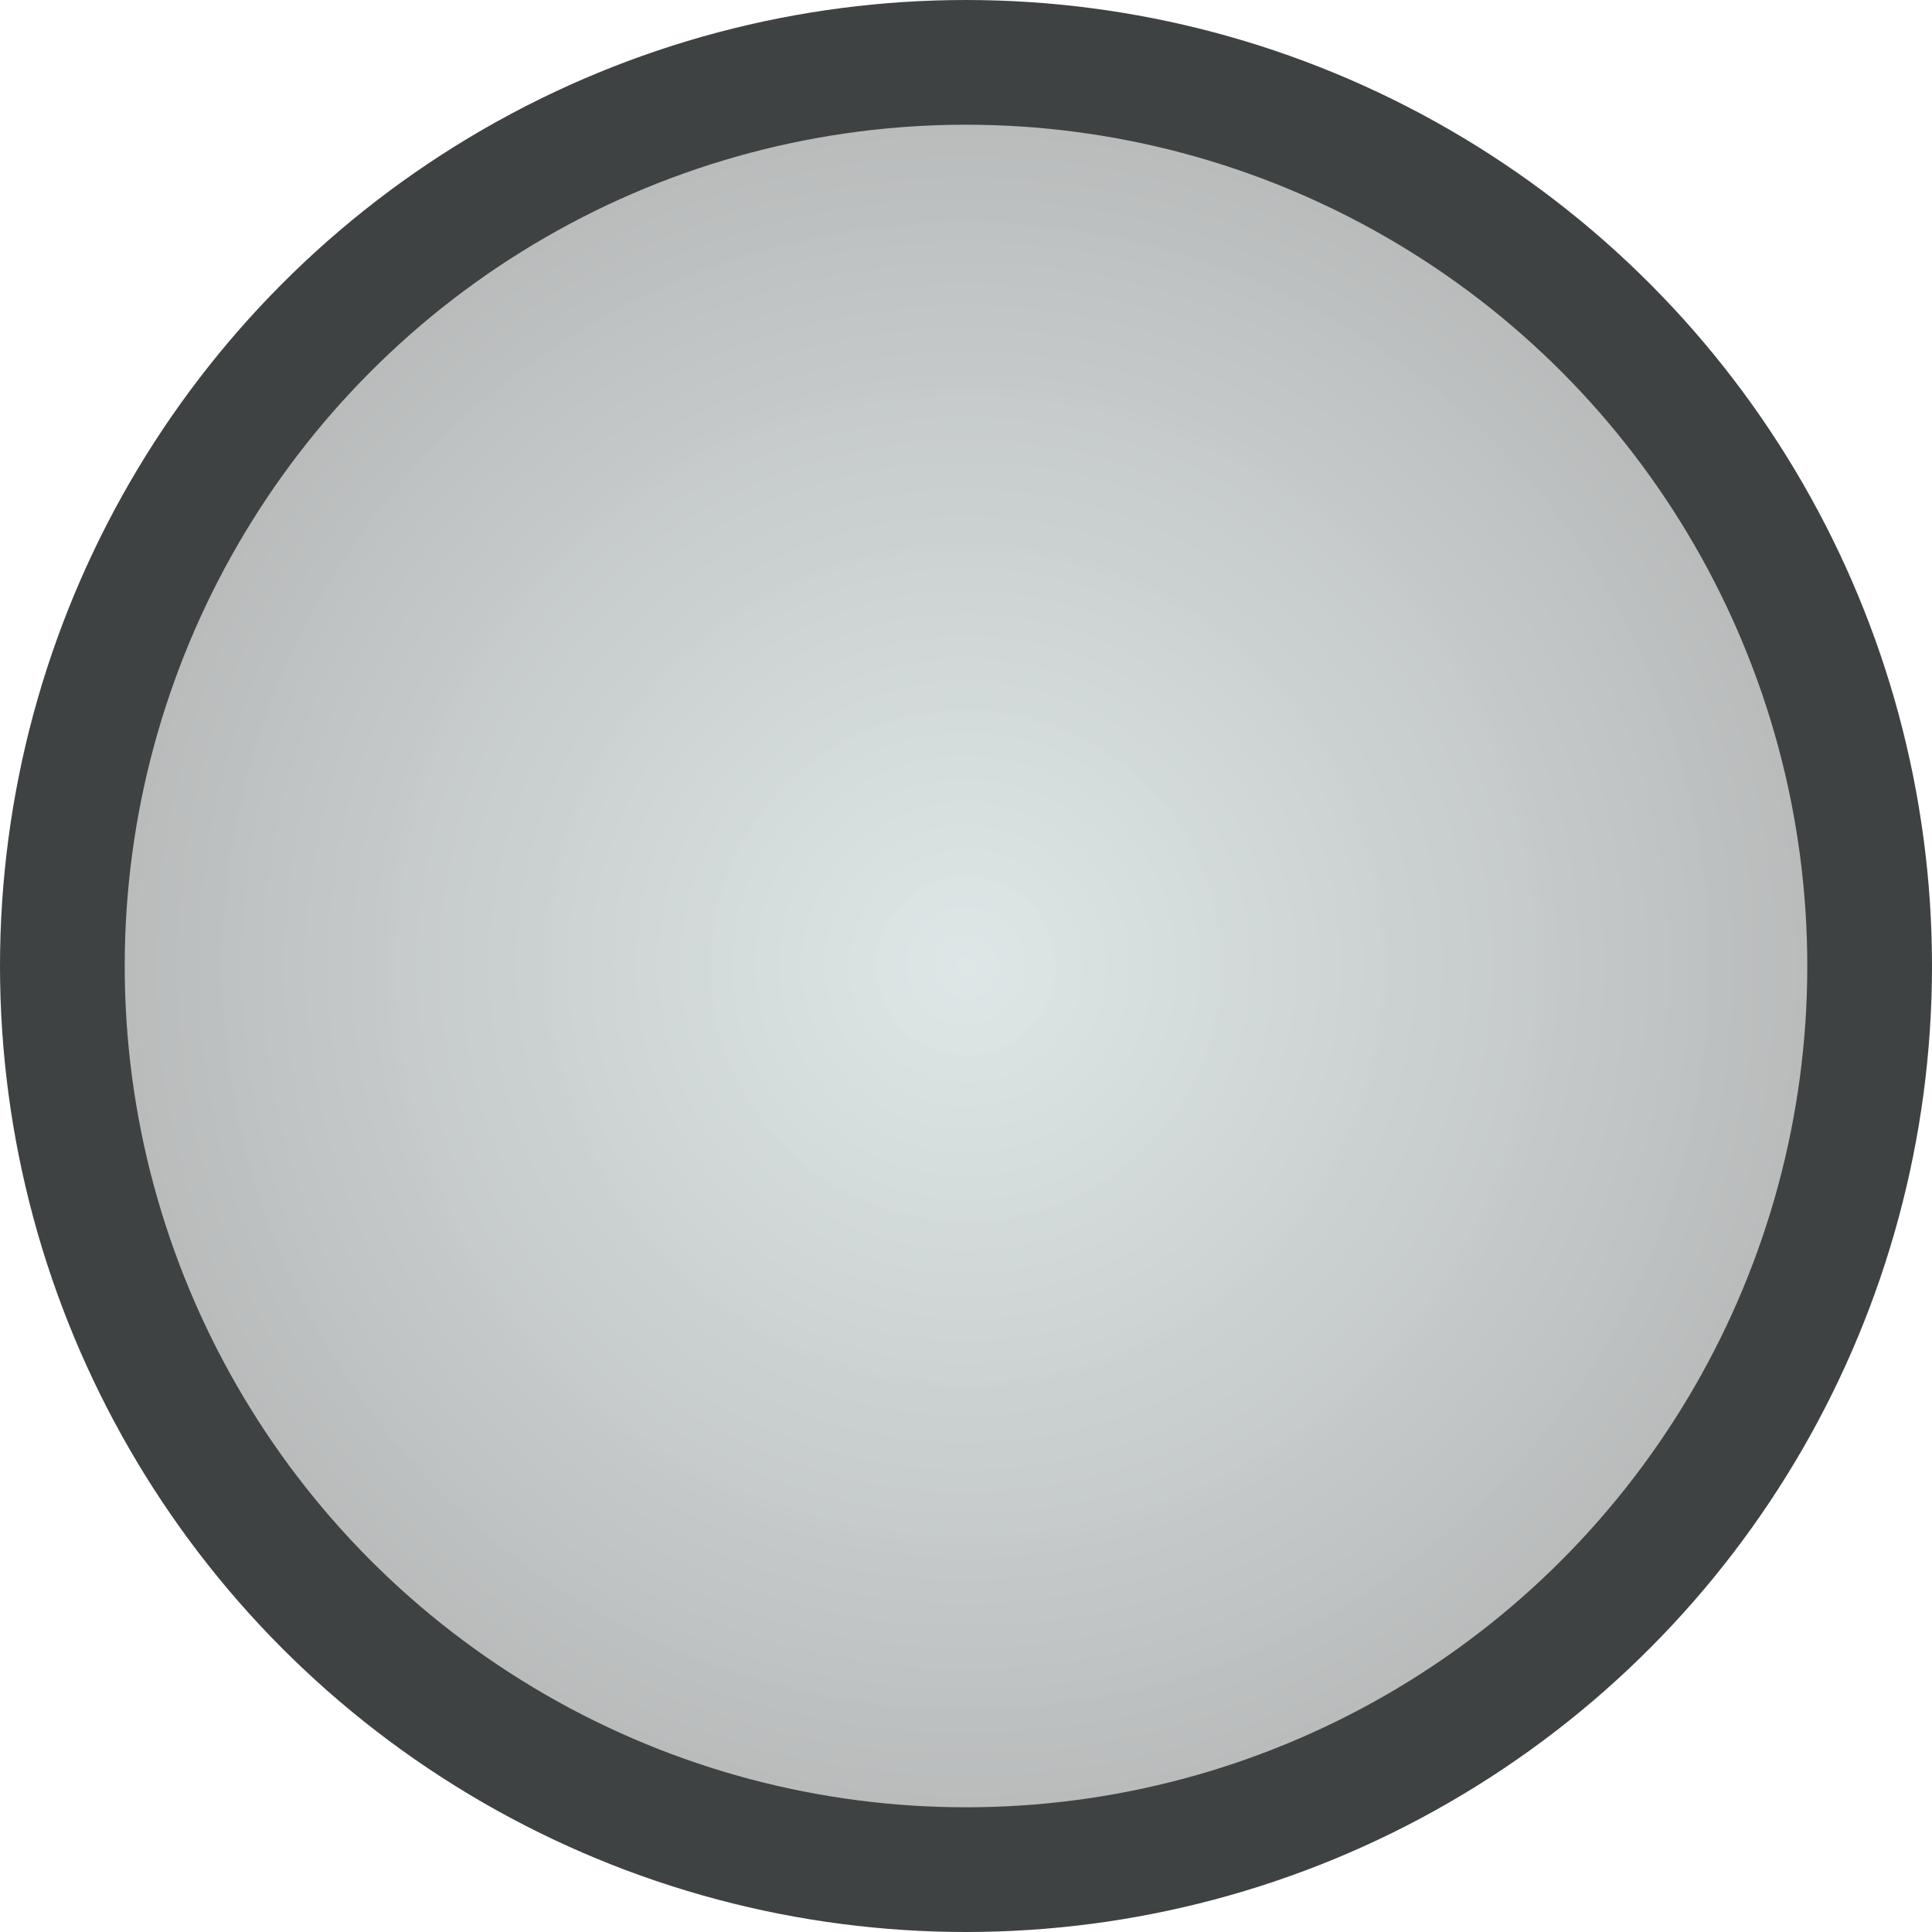 <?xml version="1.0" encoding="UTF-8" standalone="no"?>
<!-- Created with Inkscape (http://www.inkscape.org/) -->

<svg
   width="46.476mm"
   height="46.476mm"
   viewBox="0 0 46.476 46.476"
   version="1.1"
   id="svg1"
   inkscape:version="1.4.2 (f4327f4, 2025-05-13)"
   sodipodi:docname="emote_background.svg"
   xmlns:inkscape="http://www.inkscape.org/namespaces/inkscape"
   xmlns:sodipodi="http://sodipodi.sourceforge.net/DTD/sodipodi-0.dtd"
   xmlns:xlink="http://www.w3.org/1999/xlink"
   xmlns="http://www.w3.org/2000/svg"
   xmlns:svg="http://www.w3.org/2000/svg">
  <sodipodi:namedview
     id="namedview1"
     pagecolor="#ffffff"
     bordercolor="#000000"
     borderopacity="0.25"
     inkscape:showpageshadow="2"
     inkscape:pageopacity="0.0"
     inkscape:pagecheckerboard="0"
     inkscape:deskcolor="#d1d1d1"
     inkscape:document-units="mm"
     inkscape:zoom="1.4378367"
     inkscape:cx="43.120335"
     inkscape:cy="163.09223"
     inkscape:window-width="1920"
     inkscape:window-height="1009"
     inkscape:window-x="-8"
     inkscape:window-y="-8"
     inkscape:window-maximized="1"
     inkscape:current-layer="layer1" />
  <defs
     id="defs1">
    <linearGradient
       id="linearGradient1"
       inkscape:collect="always">
      <stop
         style="stop-color:#a9c1c0;stop-opacity:0.388;"
         offset="0"
         id="stop1" />
      <stop
         style="stop-color:#4e5252;stop-opacity:0.41;"
         offset="1"
         id="stop2" />
    </linearGradient>
    <radialGradient
       inkscape:collect="always"
       xlink:href="#linearGradient1"
       id="radialGradient2"
       cx="10.857"
       cy="10.857"
       fx="10.857"
       fy="10.857"
       r="10.964"
       gradientUnits="userSpaceOnUse"
       gradientTransform="matrix(2.002,0,0,2.002,-6.738,-6.738)" />
  </defs>
  <g
     inkscape:label="Camada 1"
     inkscape:groupmode="layer"
     id="layer1"
     transform="translate(8.238,8.238)">
    <circle
       style="fill:url(#radialGradient2);stroke:#3f4242;stroke-width:3;stroke-dasharray:none;stroke-opacity:1"
       id="path1"
       cx="15"
       cy="15"
       r="21.738" />
  </g>
</svg>
